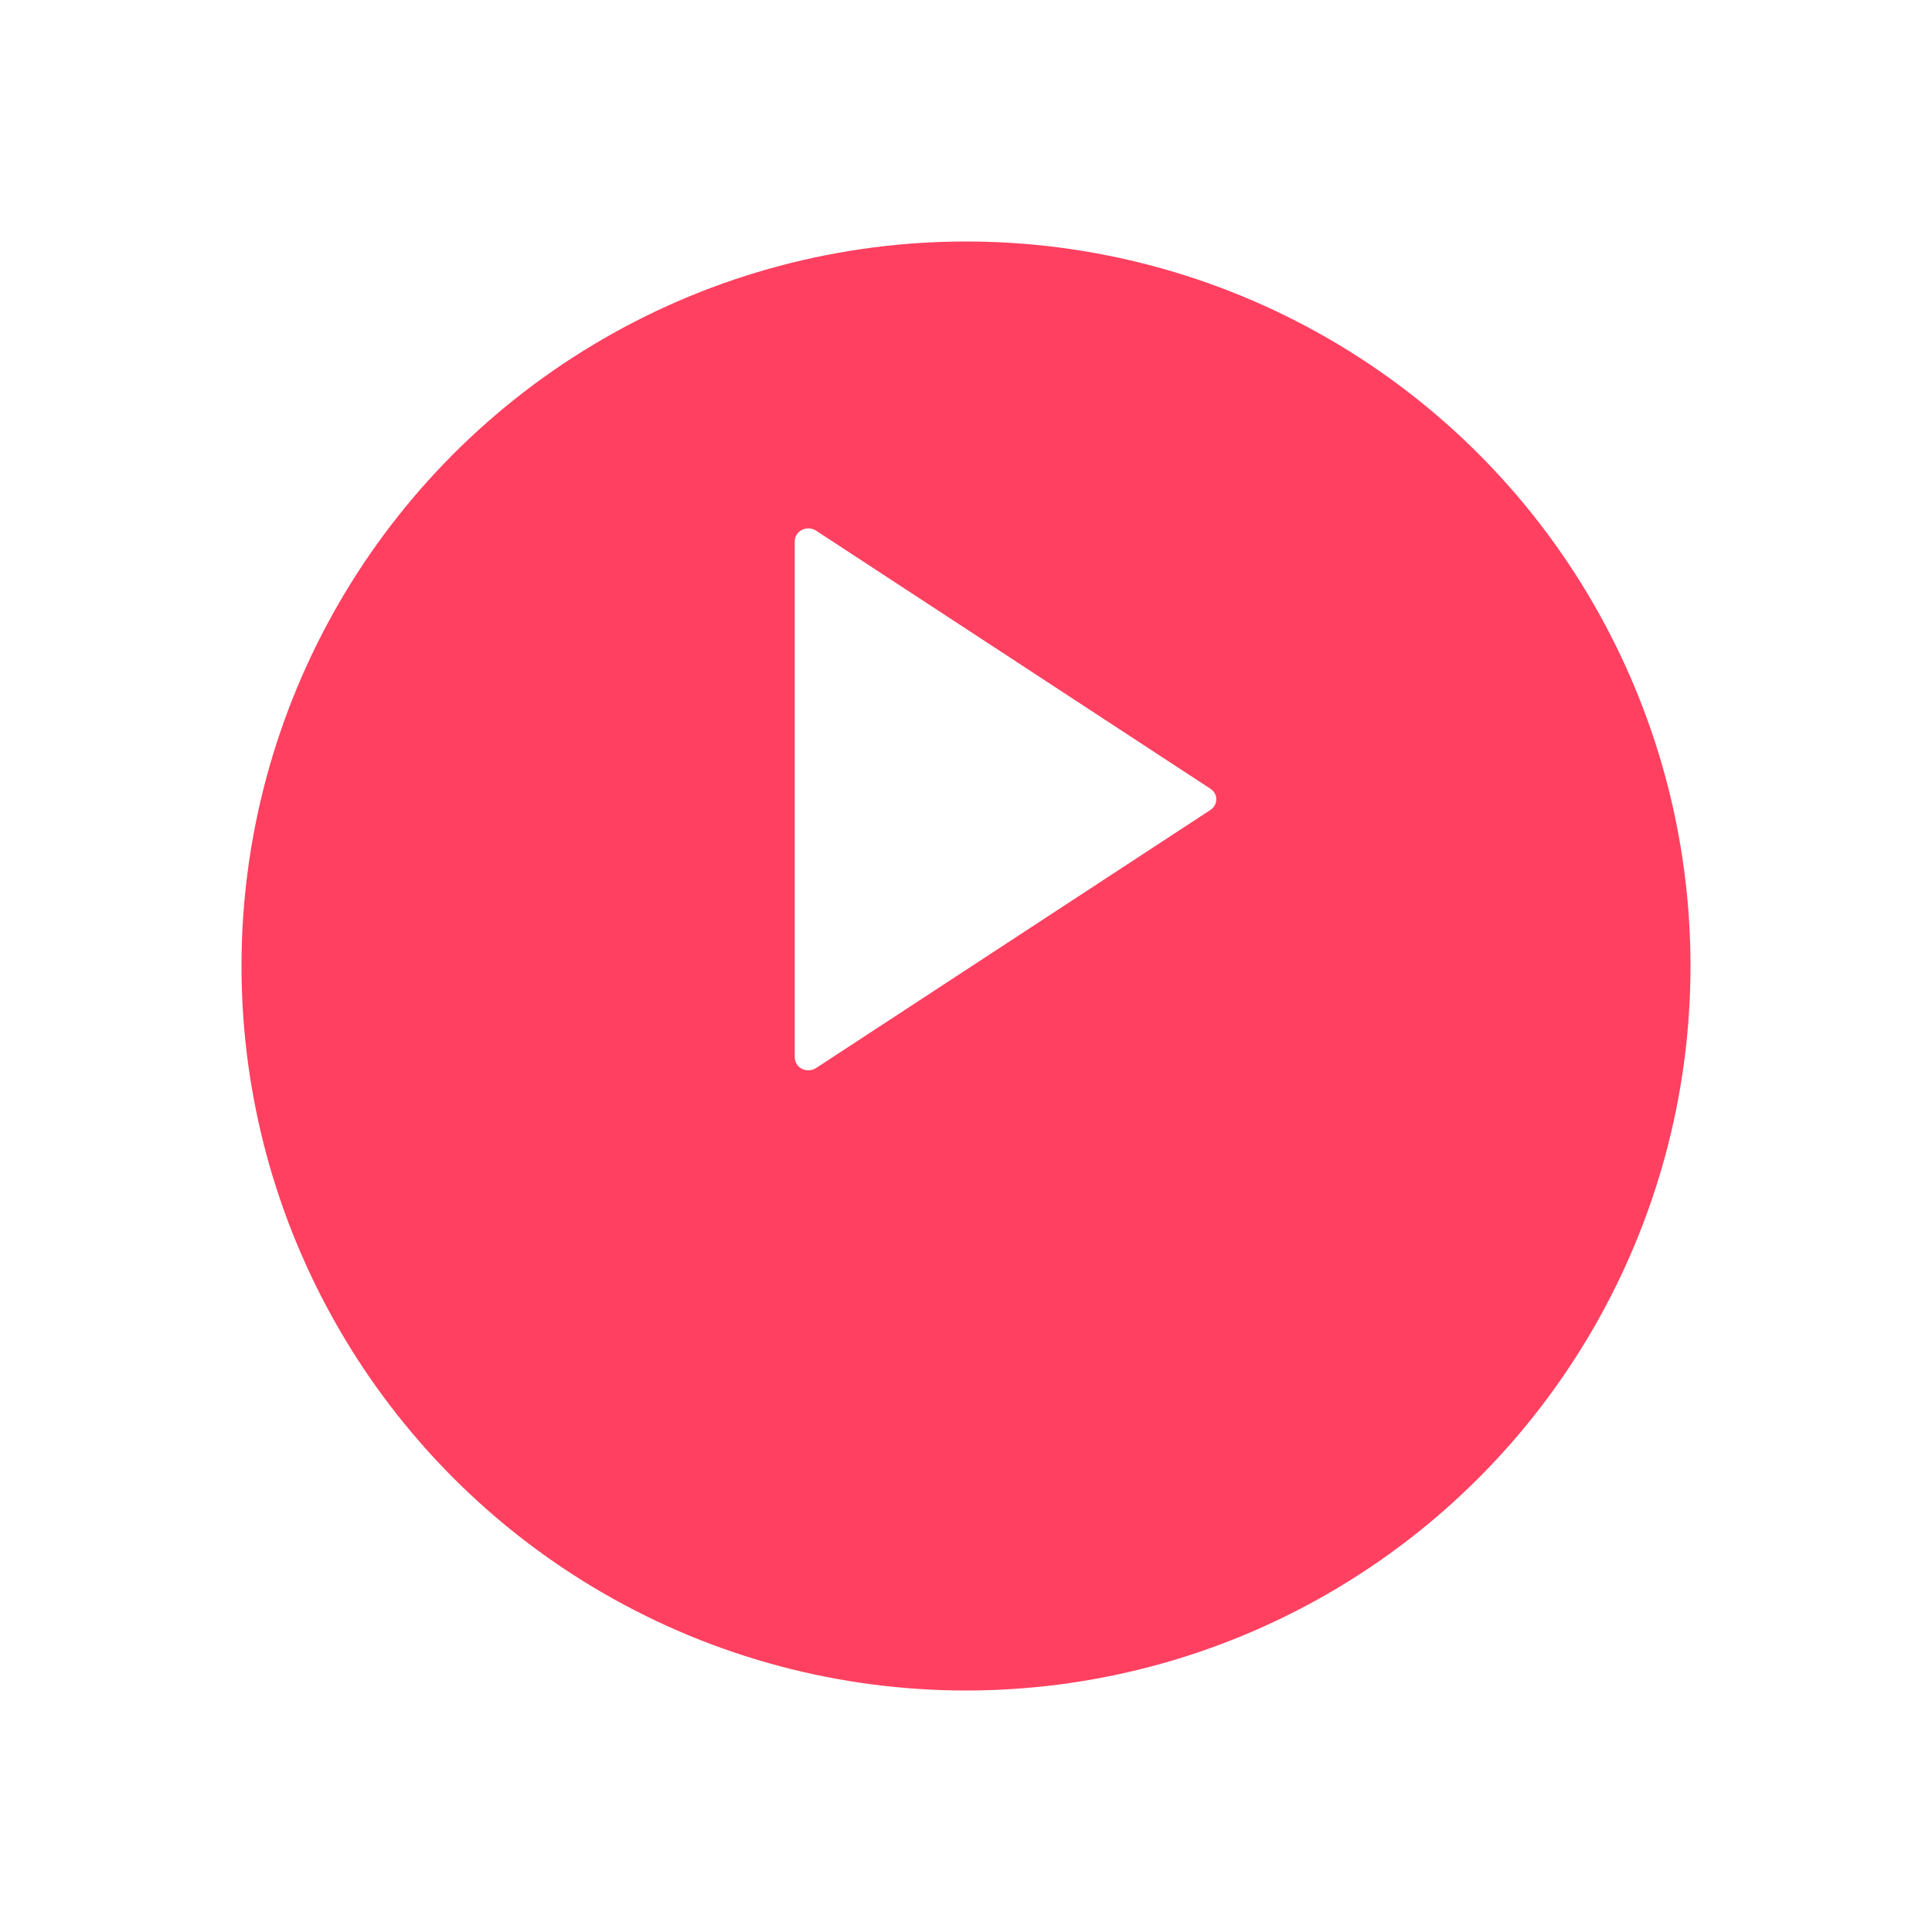<svg width="72" height="72" viewBox="0 0 72 72" fill="none" xmlns="http://www.w3.org/2000/svg">
<g filter="url(#filter0_d_86_275)">
<circle cx="36" cy="30" r="27" fill="#FF4060"/>
</g>
<path d="M45.109 29.394L30.413 19.776C30.257 19.674 30.056 19.663 29.89 19.746C29.723 19.829 29.618 19.992 29.618 20.171V39.407C29.618 39.586 29.723 39.75 29.89 39.834C29.963 39.87 30.045 39.888 30.125 39.888C30.226 39.888 30.326 39.859 30.413 39.803L45.109 30.185C45.246 30.095 45.328 29.948 45.328 29.789C45.328 29.631 45.245 29.483 45.109 29.394Z" fill="white"/>
<defs>
<filter id="filter0_d_86_275" x="0" y="0" width="72" height="72" filterUnits="userSpaceOnUse" color-interpolation-filters="sRGB">
<feFlood flood-opacity="0" result="BackgroundImageFix"/>
<feColorMatrix in="SourceAlpha" type="matrix" values="0 0 0 0 0 0 0 0 0 0 0 0 0 0 0 0 0 0 127 0" result="hardAlpha"/>
<feMorphology radius="1" operator="dilate" in="SourceAlpha" result="effect1_dropShadow_86_275"/>
<feOffset dy="6"/>
<feGaussianBlur stdDeviation="4"/>
<feColorMatrix type="matrix" values="0 0 0 0 1 0 0 0 0 0.349 0 0 0 0 0.466 0 0 0 0.2 0"/>
<feBlend mode="normal" in2="BackgroundImageFix" result="effect1_dropShadow_86_275"/>
<feBlend mode="normal" in="SourceGraphic" in2="effect1_dropShadow_86_275" result="shape"/>
</filter>
</defs>
</svg>
